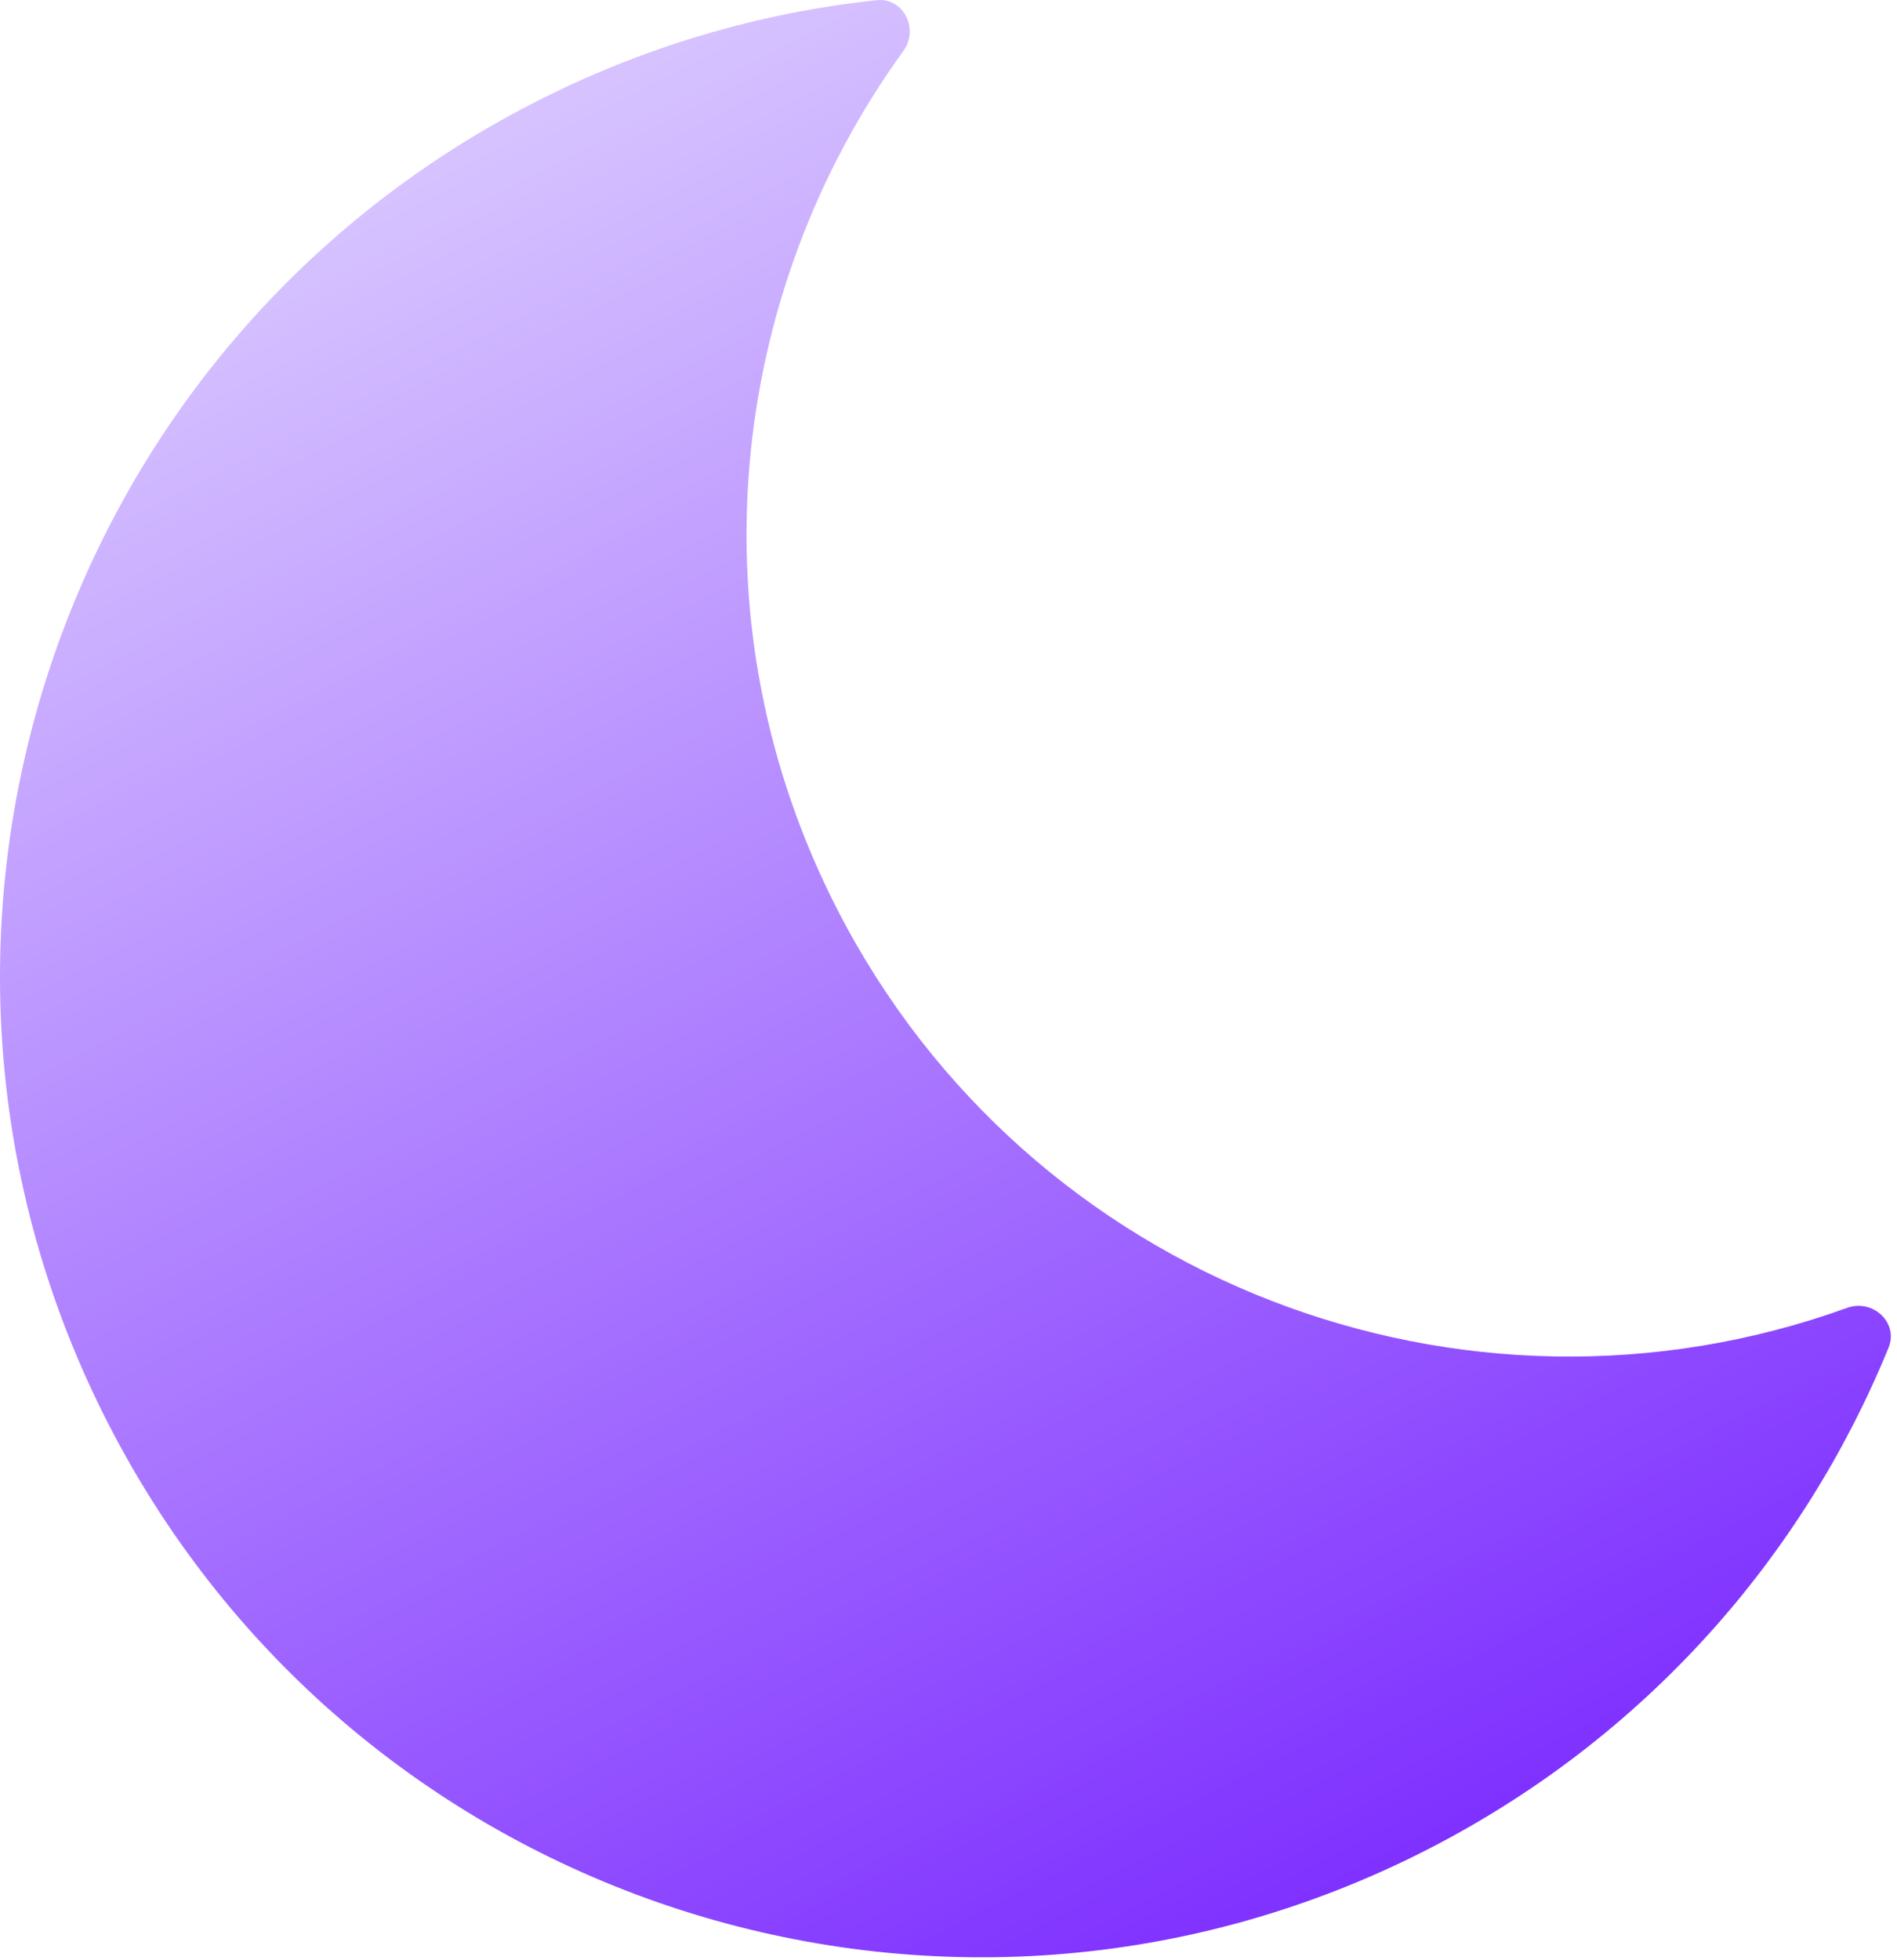 <svg width="61" height="63" viewBox="0 0 61 63" fill="none" xmlns="http://www.w3.org/2000/svg">
<path fill-rule="evenodd" clip-rule="evenodd" d="M28.187 0.006C29.054 -0.087 29.56 0.934 29.047 1.64C23.386 9.453 22.223 20.093 26.938 29.259C33.085 41.211 47.083 46.49 59.396 42.039C60.218 41.742 61.059 42.511 60.728 43.32C57.984 50.033 52.922 55.838 45.967 59.415C30.479 67.382 11.466 61.285 3.499 45.797C-4.468 30.308 1.63 11.294 17.118 3.328C20.68 1.495 24.429 0.407 28.187 0.006Z" fill="url(#paint0_linear_3_143)"/>
<defs>
<linearGradient id="paint0_linear_3_143" x1="11.551" y1="6.816" x2="40.4" y2="62.904" gradientUnits="userSpaceOnUse">
<stop offset="0" stop-color="#D6C2FF"/>
<stop offset="1" stop-color="#7E2FFF"/>
</linearGradient>
</defs>
</svg>

